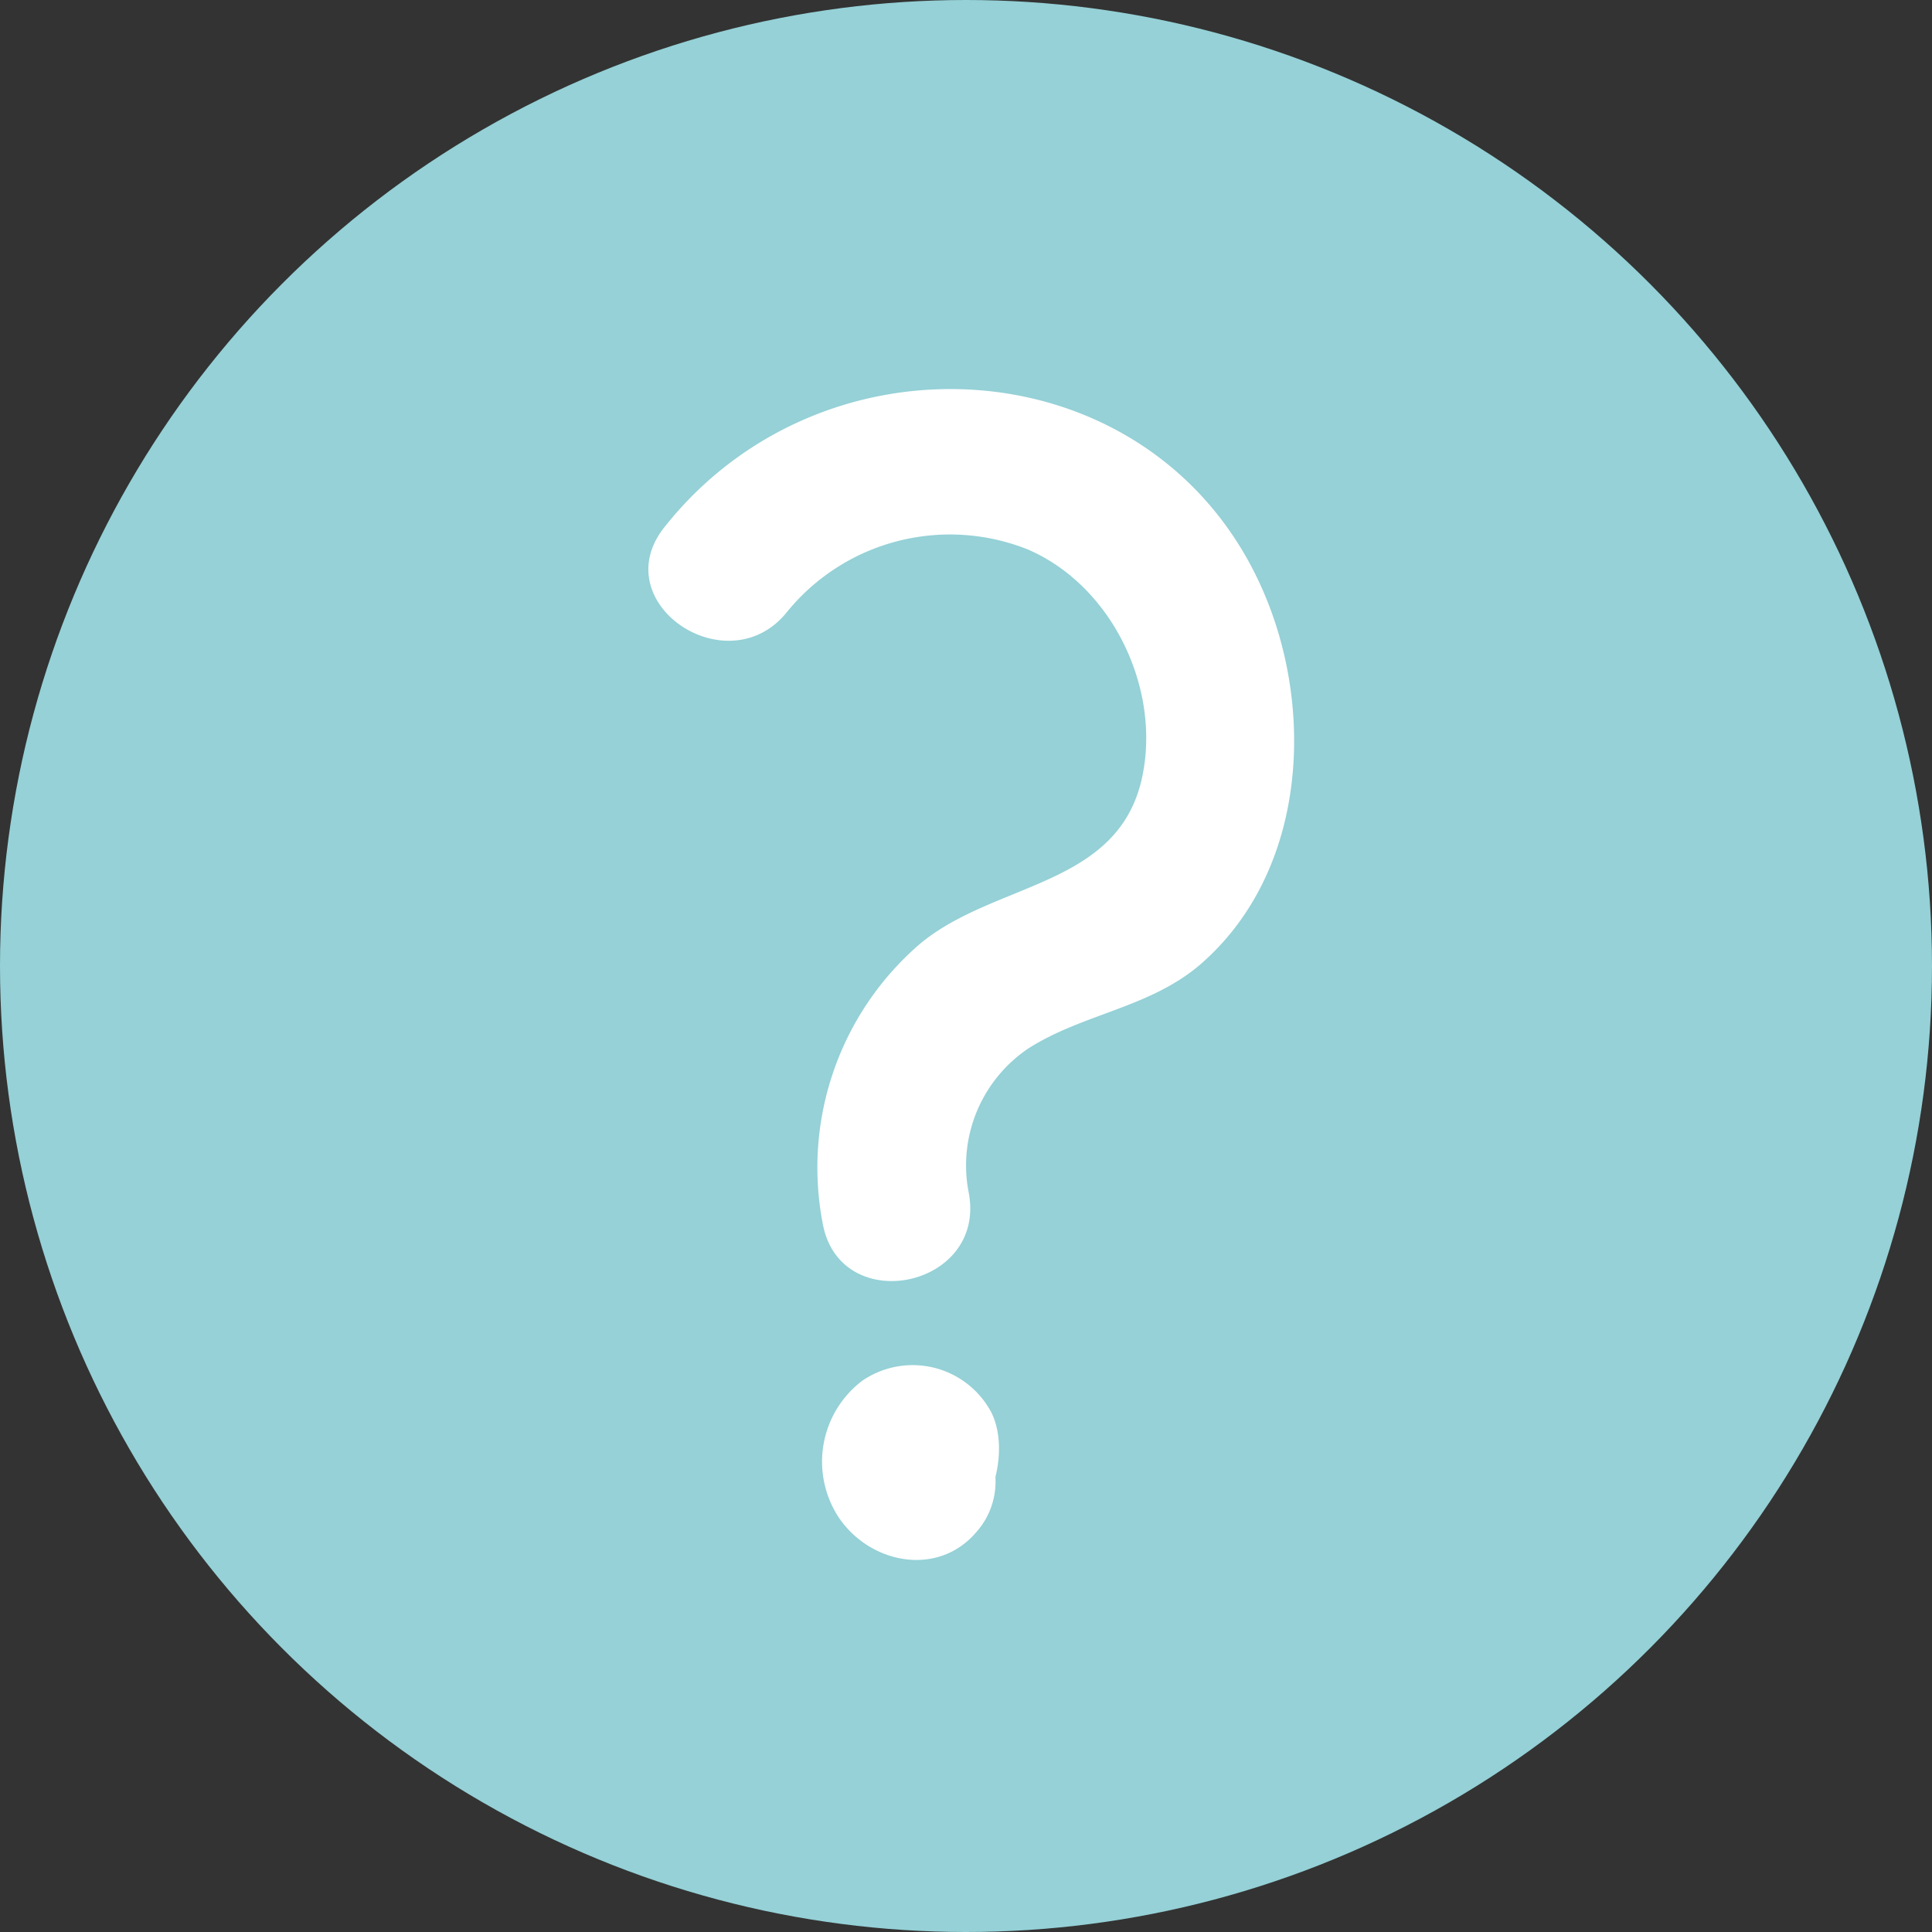 <svg xmlns="http://www.w3.org/2000/svg" viewBox="0 0 140.06 140.06"><rect x="0" y="0" width="140.06" height="140.06" fill="#333333" stroke="none"/><defs><style>.cls-1{fill:#95d1d7;}.cls-2{fill:#fff;}</style></defs><g id="Layer_2" data-name="Layer 2"><g id="Layer_1-2" data-name="Layer 1"><circle class="cls-1" cx="70.03" cy="70.03" r="70.03"/><path class="cls-2" d="M57.09,44.32a15.23,15.23,0,0,1,17.44-4.48c6.07,2.63,9.61,10,8.29,16.41-1.67,8.11-10.74,7.63-16.18,12.22a21.4,21.4,0,0,0-7,20.21c1.23,6.85,11.83,4.71,10.6-2.15A10.23,10.23,0,0,1,74.56,76c3.93-2.5,8.71-2.93,12.36-6,7.39-6.31,8.4-17.36,5.12-26C84.9,25.2,60.13,23.06,48.15,38.24c-4.32,5.47,4.65,11.52,8.94,6.08Z"/><path class="cls-2" d="M62.81,106.08c2,3.5,7.79,1.52,6.65-2.59-1.24-4.46-7.21-3.38-8.35.53-1.09,3.72,2.45,9.29,6.69,8.26,3.7-.9,5.66-6.72,4.06-9.9a6.46,6.46,0,0,0-9.34-2.29,7.36,7.36,0,0,0-1.66,10c2.29,3.29,7.13,4.23,9.9,1a5.49,5.49,0,0,0-2.36-8.89c-1.89-.71-4.4-1-6.05.4a5.19,5.19,0,0,0-1.2,6.05c2,4.44,7.8,3.67,9.73-.34,1.21-2.51-2.89-3.92-4.09-1.44-.43.92-2.06.54-1.8-.54.21-.88,2.53-.09,2.84.64.42,1-.75,1.92-1.64,1.83a2.9,2.9,0,0,1-.72-5.41,2.1,2.1,0,0,1,2.63,1.26c.18.72-.58,3.41-1.5,3.37-.65,0-1.32-1.75-1.35-2.29,0-.7.6-3,1.44-1.54-1.39-2.4-5.28-.5-3.88,1.92Z"/></g></g></svg>